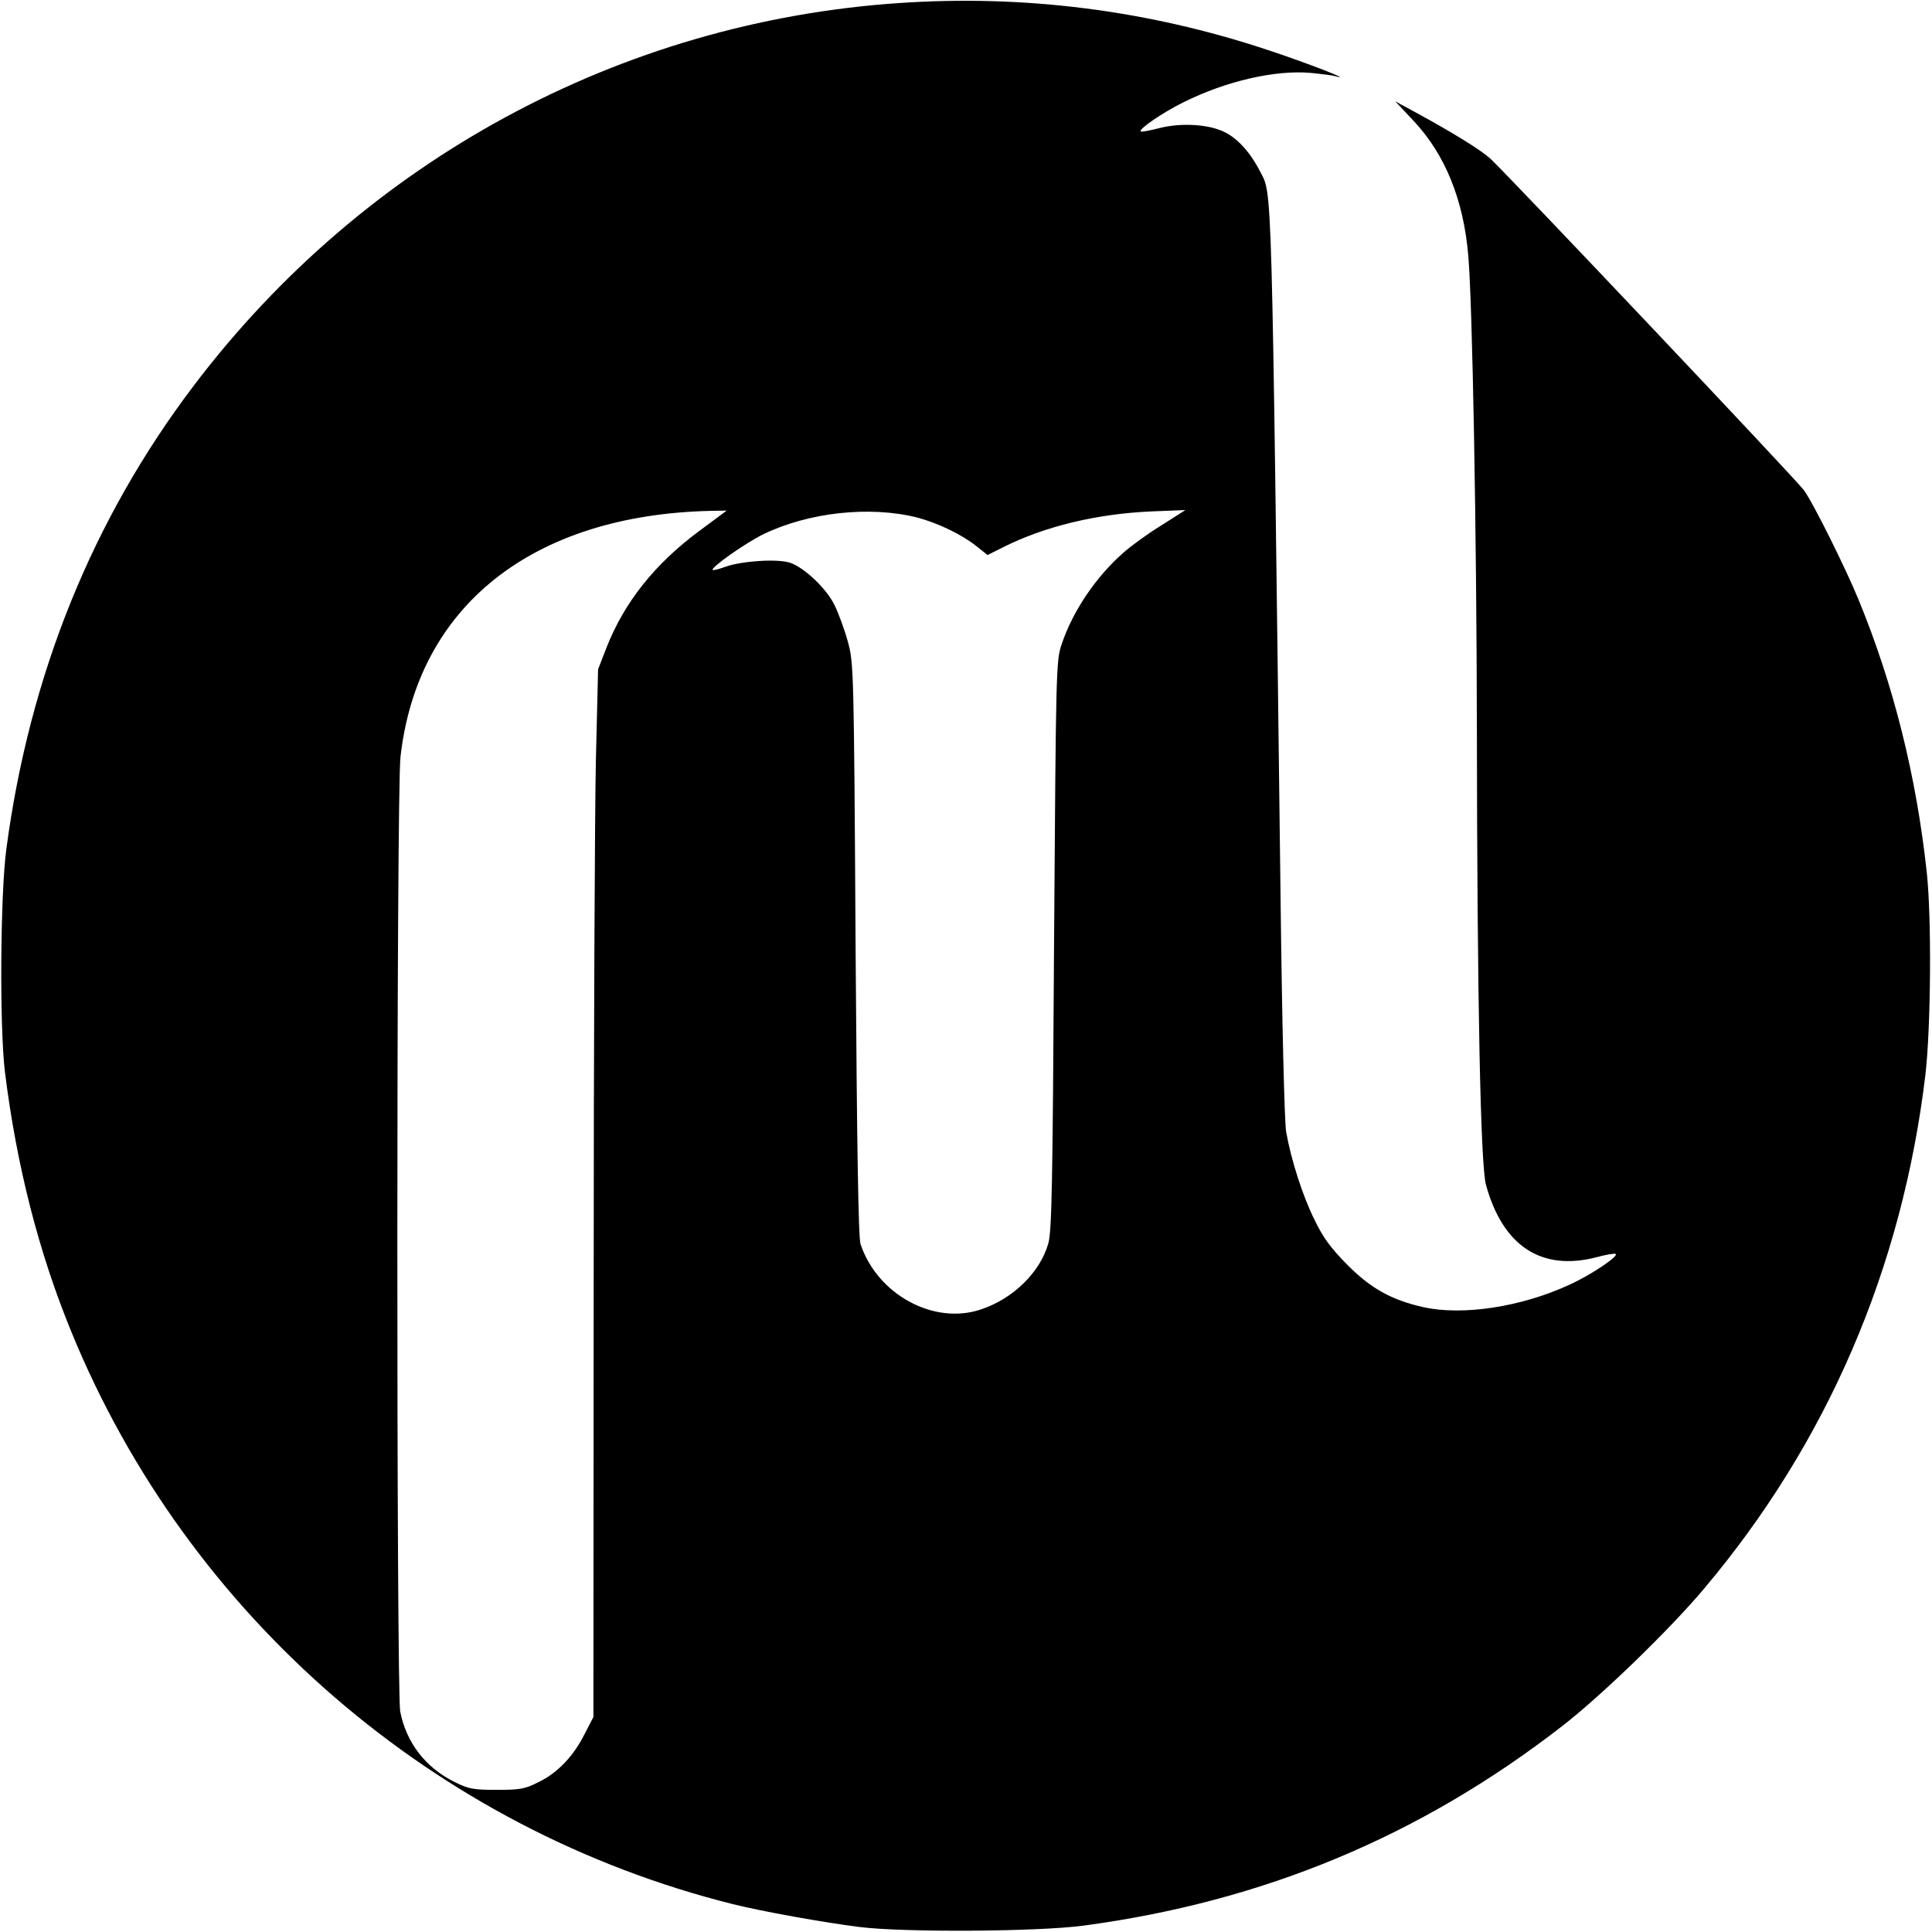 <?xml version="1.0" standalone="no"?>
<!DOCTYPE svg PUBLIC "-//W3C//DTD SVG 20010904//EN"
 "http://www.w3.org/TR/2001/REC-SVG-20010904/DTD/svg10.dtd">
<svg version="1.0" xmlns="http://www.w3.org/2000/svg"
 width="700pt" height="700pt" viewBox="0 0 700 700"
 preserveAspectRatio="xMidYMid meet">
<g transform="translate(0,700) scale(0.1,-0.1)"
fill="#000000" stroke="none">
<path d="M3258 6989 c-1010 -68 -1938 -571 -2555 -1385 -368 -485 -596 -1049
-680 -1680 -22 -165 -25 -646 -5 -809 42 -337 122 -653 242 -944 422 -1028
1316 -1800 2395 -2070 109 -27 326 -66 460 -83 164 -20 644 -17 810 5 652 87
1221 324 1735 723 141 109 391 351 515 499 445 528 717 1159 801 1860 20 172
23 569 5 735 -38 350 -121 681 -247 987 -47 115 -169 360 -199 398 -37 48
-1071 1141 -1136 1201 -33 30 -134 93 -274 169 l-70 38 65 -69 c116 -123 183
-288 200 -492 15 -176 30 -998 31 -1712 1 -971 13 -1582 33 -1653 61 -222 201
-314 401 -262 32 9 63 14 68 12 17 -5 -87 -76 -167 -112 -173 -80 -386 -113
-529 -81 -116 26 -191 68 -277 155 -57 58 -86 96 -117 161 -43 86 -85 217
-103 319 -6 31 -15 397 -20 826 -33 2670 -30 2567 -74 2653 -34 67 -80 119
-128 143 -57 29 -158 35 -237 15 -35 -9 -66 -15 -68 -12 -8 8 79 68 154 105
154 77 332 118 461 107 40 -4 80 -9 90 -12 73 -20 -108 50 -248 96 -431 143
-880 200 -1332 169z m-726 -1914 c-160 -119 -269 -256 -334 -420 l-31 -80 -8
-330 c-4 -181 -8 -1036 -8 -1898 l-1 -1568 -31 -60 c-40 -81 -99 -143 -168
-176 -49 -25 -67 -28 -151 -28 -84 0 -102 3 -152 28 -106 52 -176 143 -198
256 -14 76 -14 3328 1 3458 61 546 477 877 1123 892 l59 1 -101 -75z m791 50
c75 -20 161 -61 215 -104 l40 -32 58 29 c150 75 336 120 534 129 l125 5 -88
-56 c-49 -30 -109 -74 -135 -97 -101 -88 -185 -213 -225 -332 -21 -61 -21 -86
-28 -1092 -5 -861 -8 -1038 -21 -1081 -30 -105 -129 -201 -246 -239 -170 -56
-373 55 -434 237 -8 23 -13 343 -18 1068 -6 1025 -7 1036 -28 1115 -12 44 -34
103 -48 132 -29 60 -109 136 -161 154 -45 15 -173 7 -233 -14 -24 -9 -46 -14
-48 -12 -8 8 118 97 183 129 165 80 386 104 558 61z"/>
</g>
</svg>
